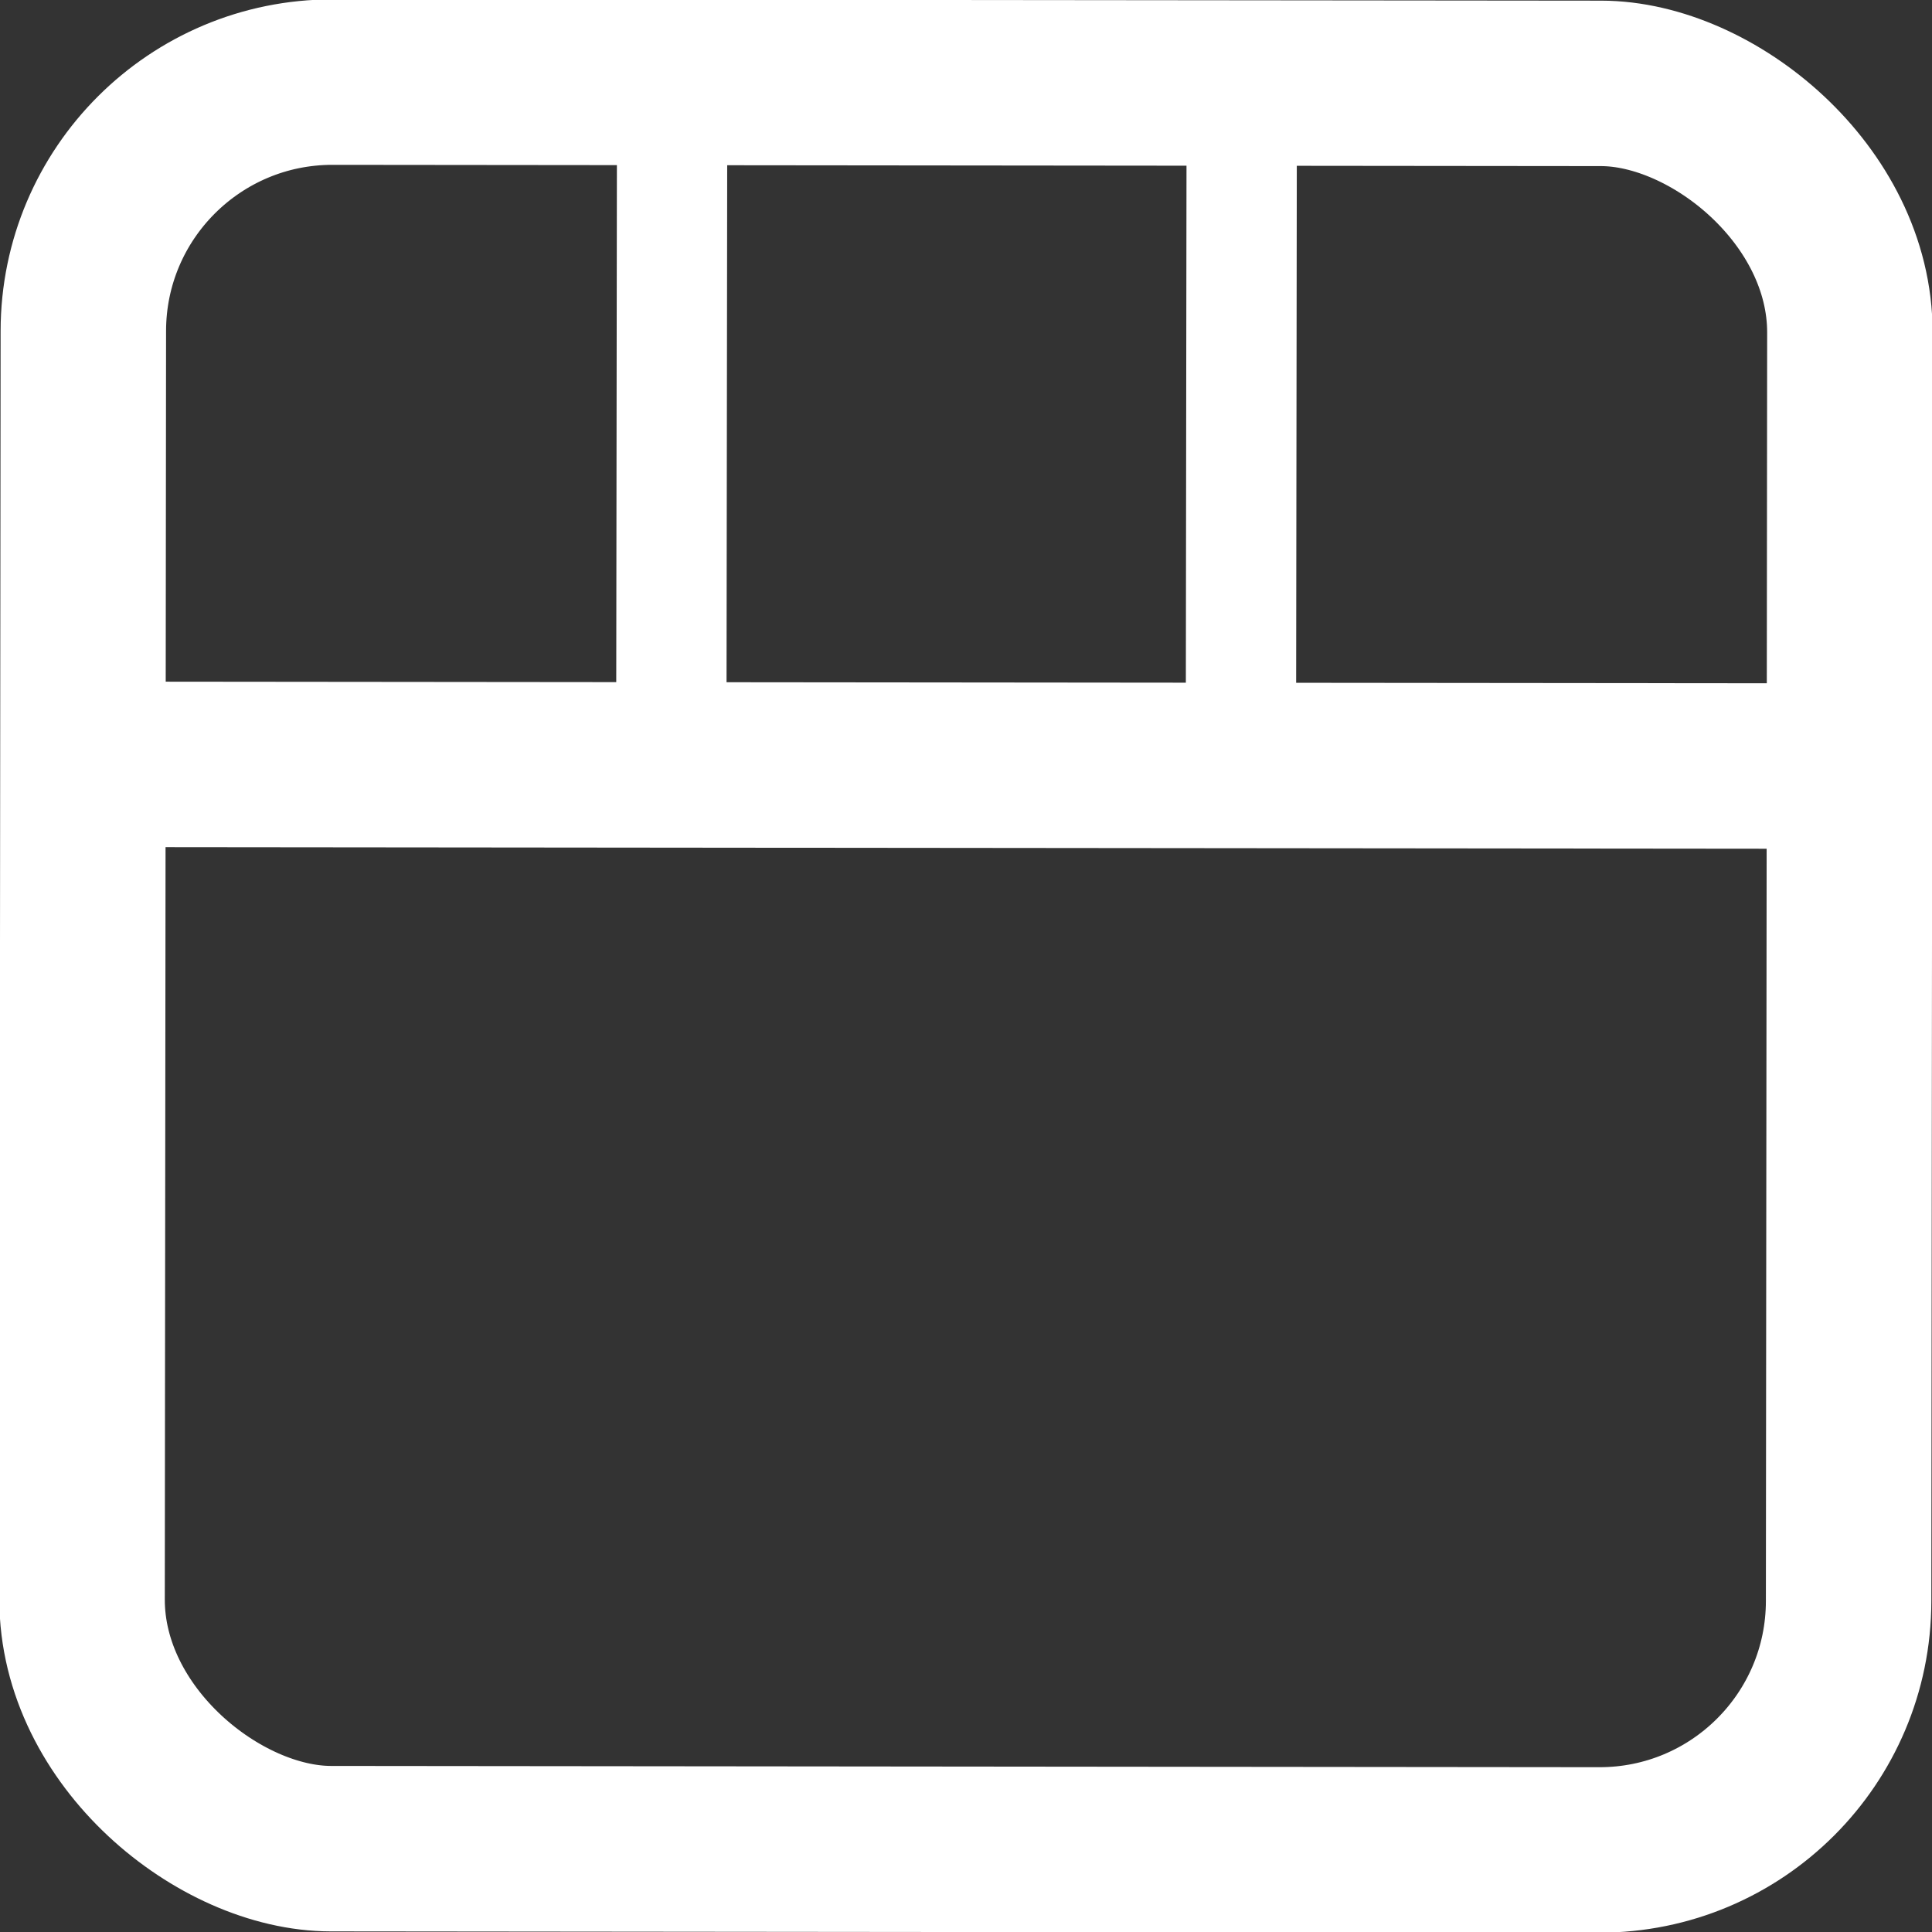 <?xml version="1.0" encoding="UTF-8"?>
<!DOCTYPE svg PUBLIC "-//W3C//DTD SVG 1.1//EN" "http://www.w3.org/Graphics/SVG/1.1/DTD/svg11.dtd">
<!-- Creator: CorelDRAW -->
<svg xmlns="http://www.w3.org/2000/svg" xml:space="preserve" width="24.786mm" height="24.786mm" style="shape-rendering:geometricPrecision; text-rendering:geometricPrecision; image-rendering:optimizeQuality; fill-rule:evenodd; clip-rule:evenodd"
viewBox="0 0 2.242 2.242"
 xmlns:xlink="http://www.w3.org/1999/xlink">
 <rect x="0" y="0" width="2.242" height="2.242" fill="#333333" stroke="none"/>
 <defs>
  <style type="text/css">
   <![CDATA[
    .str1 {stroke:white;stroke-width:0.128}
    .str0 {stroke:white;stroke-width:0.192}
    .fil0 {fill:none}
   ]]>
  </style>
 </defs>
 <g id="Layer_x0020_1">
  <rect class="fil0 str0" transform="matrix(-0.001 1 1 0.001 0.097 0.095)" width="2.05" height="2.05" rx="0.289" ry="0.289"/>
  <line class="fil0 str0" x1="0.096" y1="0.887" x2="2.146" y2= "0.889" />
  <line class="fil0 str1" x1="0.779" y1="0.89" x2="0.78" y2= "0.099" />
  <line class="fil0 str1" x1="1.44" y1="0.89" x2="1.441" y2= "0.099" />
 </g>
</svg>
